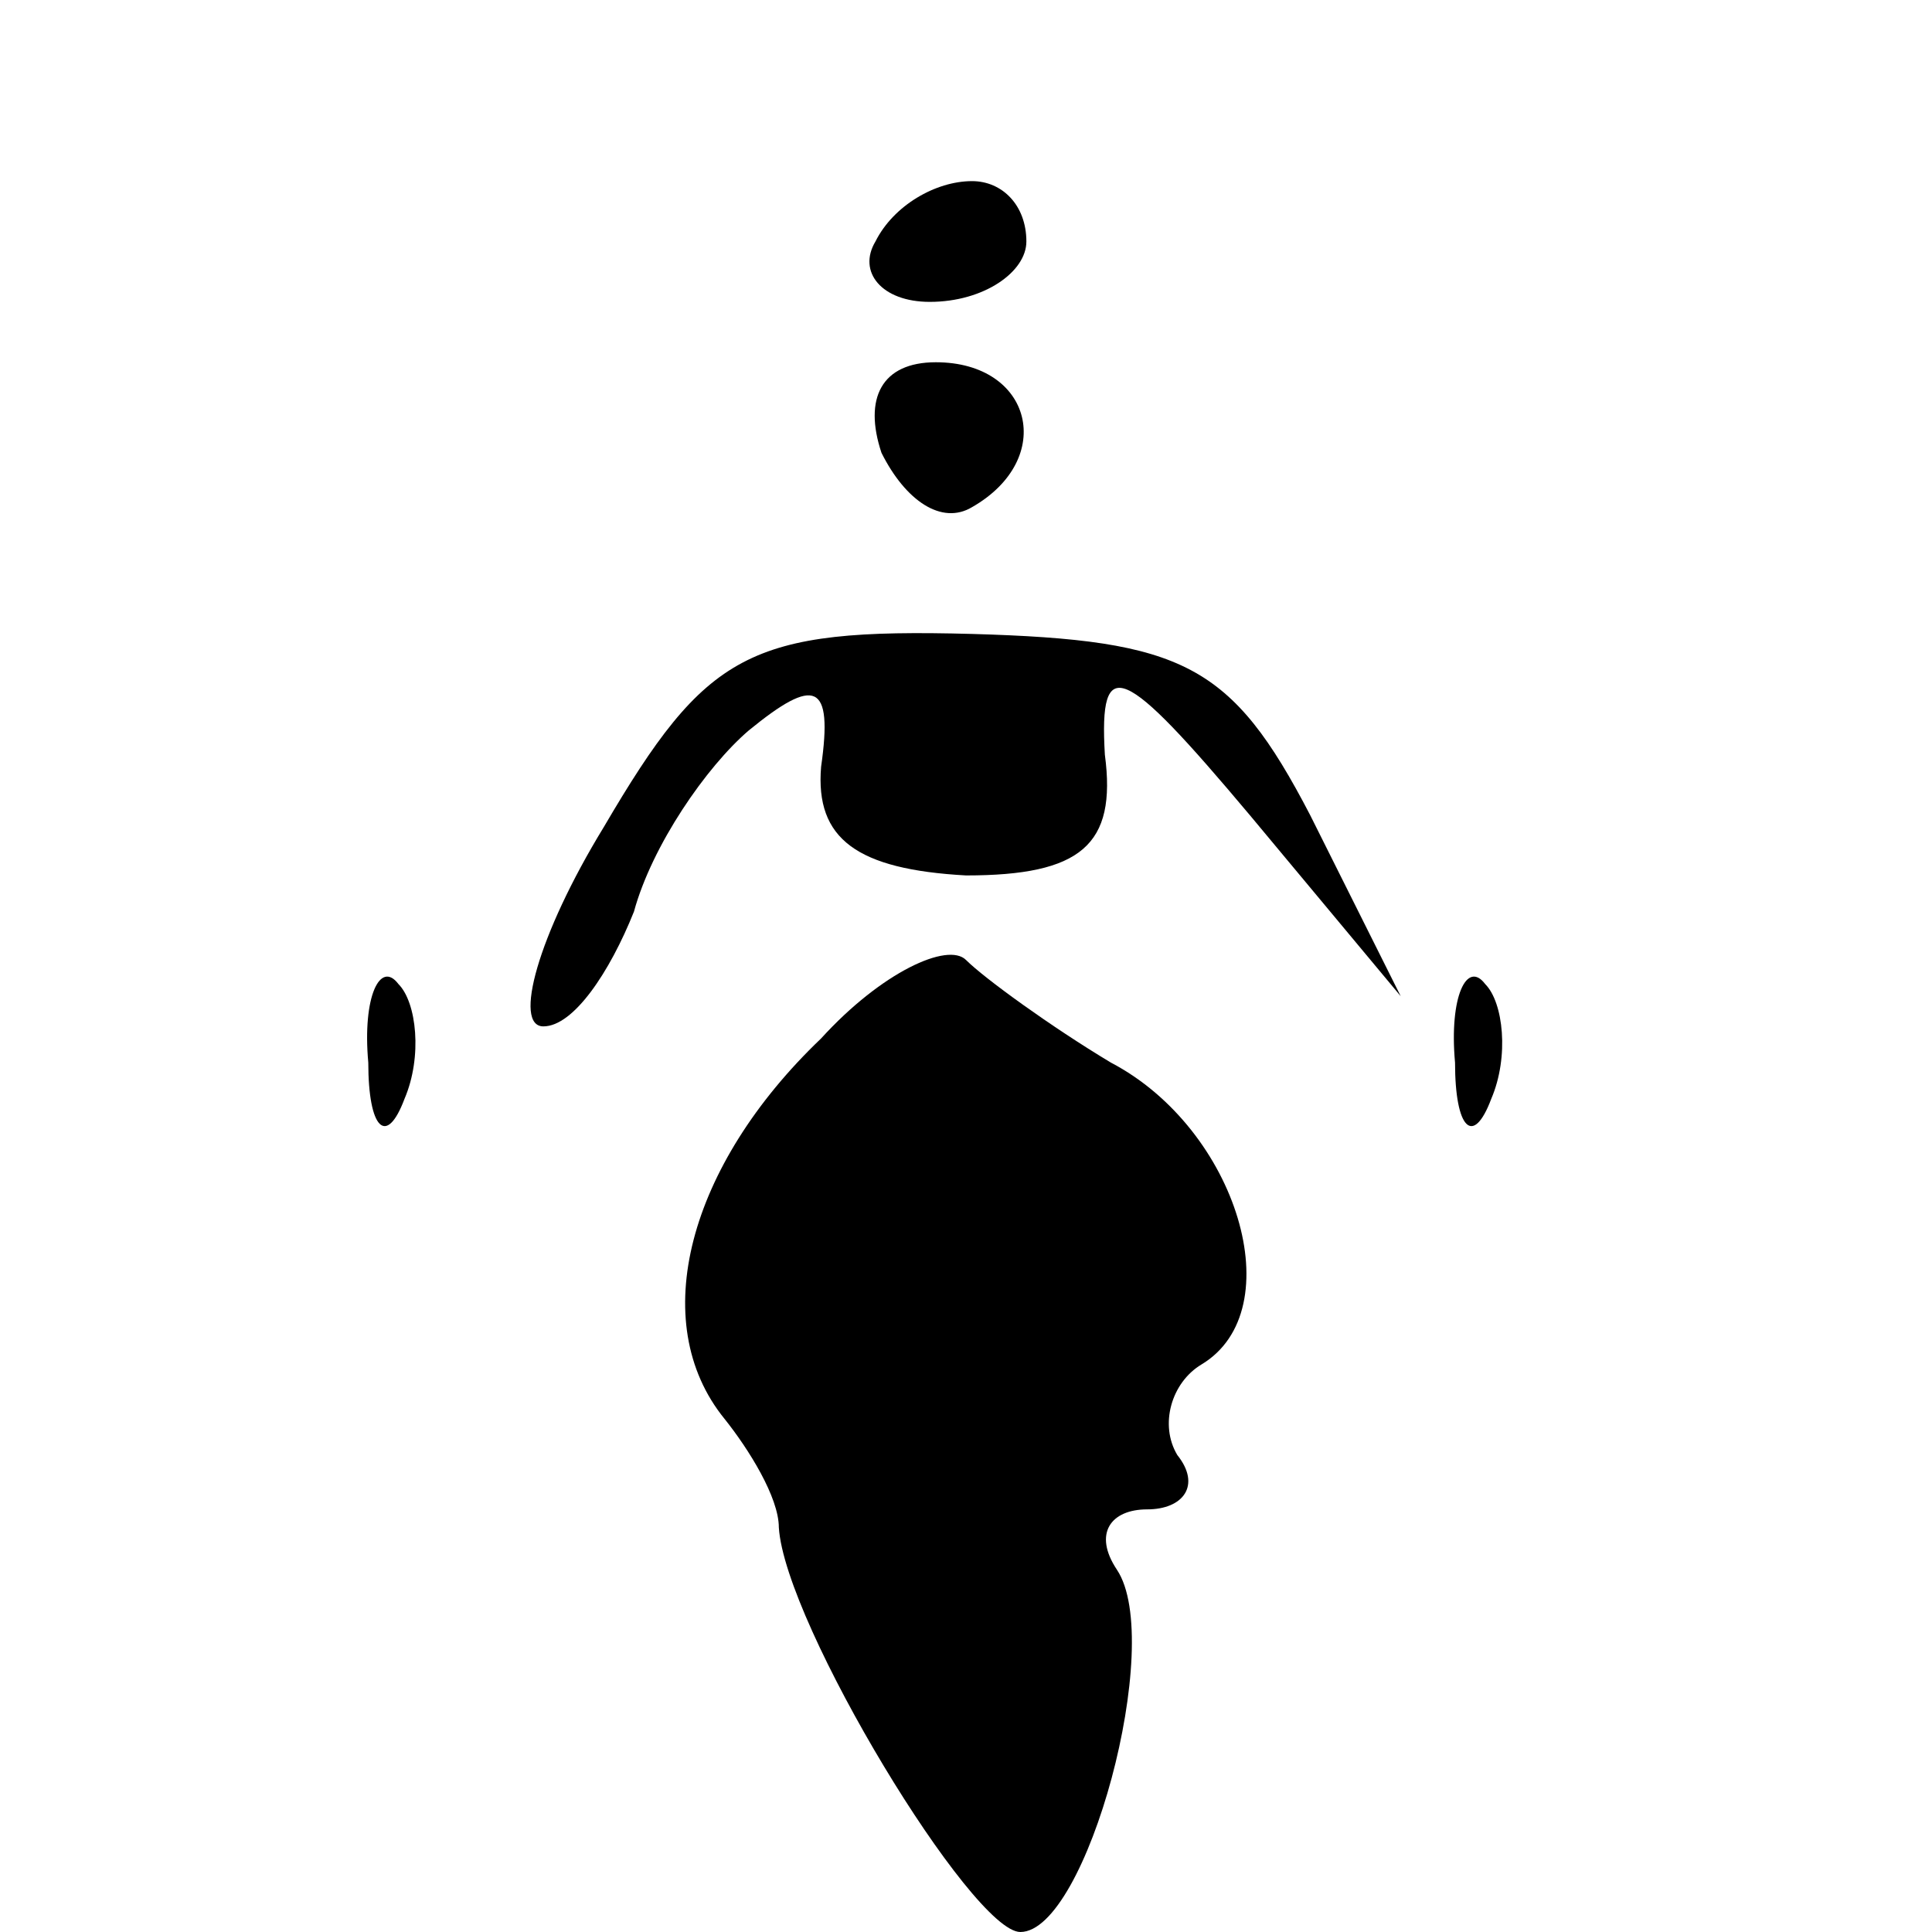 <?xml version="1.0" standalone="no"?>
<!DOCTYPE svg PUBLIC "-//W3C//DTD SVG 20010904//EN"
 "http://www.w3.org/TR/2001/REC-SVG-20010904/DTD/svg10.dtd">
<svg version="1.0" xmlns="http://www.w3.org/2000/svg"
 width="32pt" height="32pt" viewBox="0 0 32 32"
 preserveAspectRatio="xMidYMid meet">
<g transform="translate(0,32) scale(0.1,-0.1)"
fill="#000000" stroke="none">
<path fill="#000000" stroke="none" d="M145 280 c-3 -5 1 -10 9 -10 9 0 16 5
16 10 0 6 -4 10 -9 10 -6 0 -13 -4 -16 -10z"/>
<path fill="#000000" stroke="none" d="M146 245 c4 -8 10 -12 15 -9 14 8 10
24 -6 24 -9 0 -12 -6 -9 -15z"/>
<path fill="#000000" stroke="none" d="M100 183 c-11 -18 -15 -33 -10 -33 5 0
11 9 15 19 3 11 12 24 19 30 11 9 14 8 12 -6 -1 -12 6 -17 24 -18 19 0 25 5
23 20 -1 17 3 15 24 -10 l25 -30 -15 30 c-13 25 -21 29 -56 30 -37 1 -44 -3
-61 -32z"/>
<path fill="#000000" stroke="none" d="M136 148 c-22 -21 -29 -47 -16 -63 4
-5 9 -13 9 -18 1 -16 32 -67 40 -67 11 0 24 48 16 60 -4 6 -1 10 5 10 6 0 9 4
5 9 -3 5 -1 12 4 15 15 9 6 39 -15 50 -10 6 -21 14 -24 17 -3 3 -14 -2 -24
-13z"/>
<path fill="#000000" stroke="none" d="M61 144 c0 -11 3 -14 6 -6 3 7 2 16 -1
19 -3 4 -6 -2 -5 -13z"/>
<path fill="#000000" stroke="none" d="M241 144 c0 -11 3 -14 6 -6 3 7 2 16
-1 19 -3 4 -6 -2 -5 -13z"/>
</g>
</svg>
